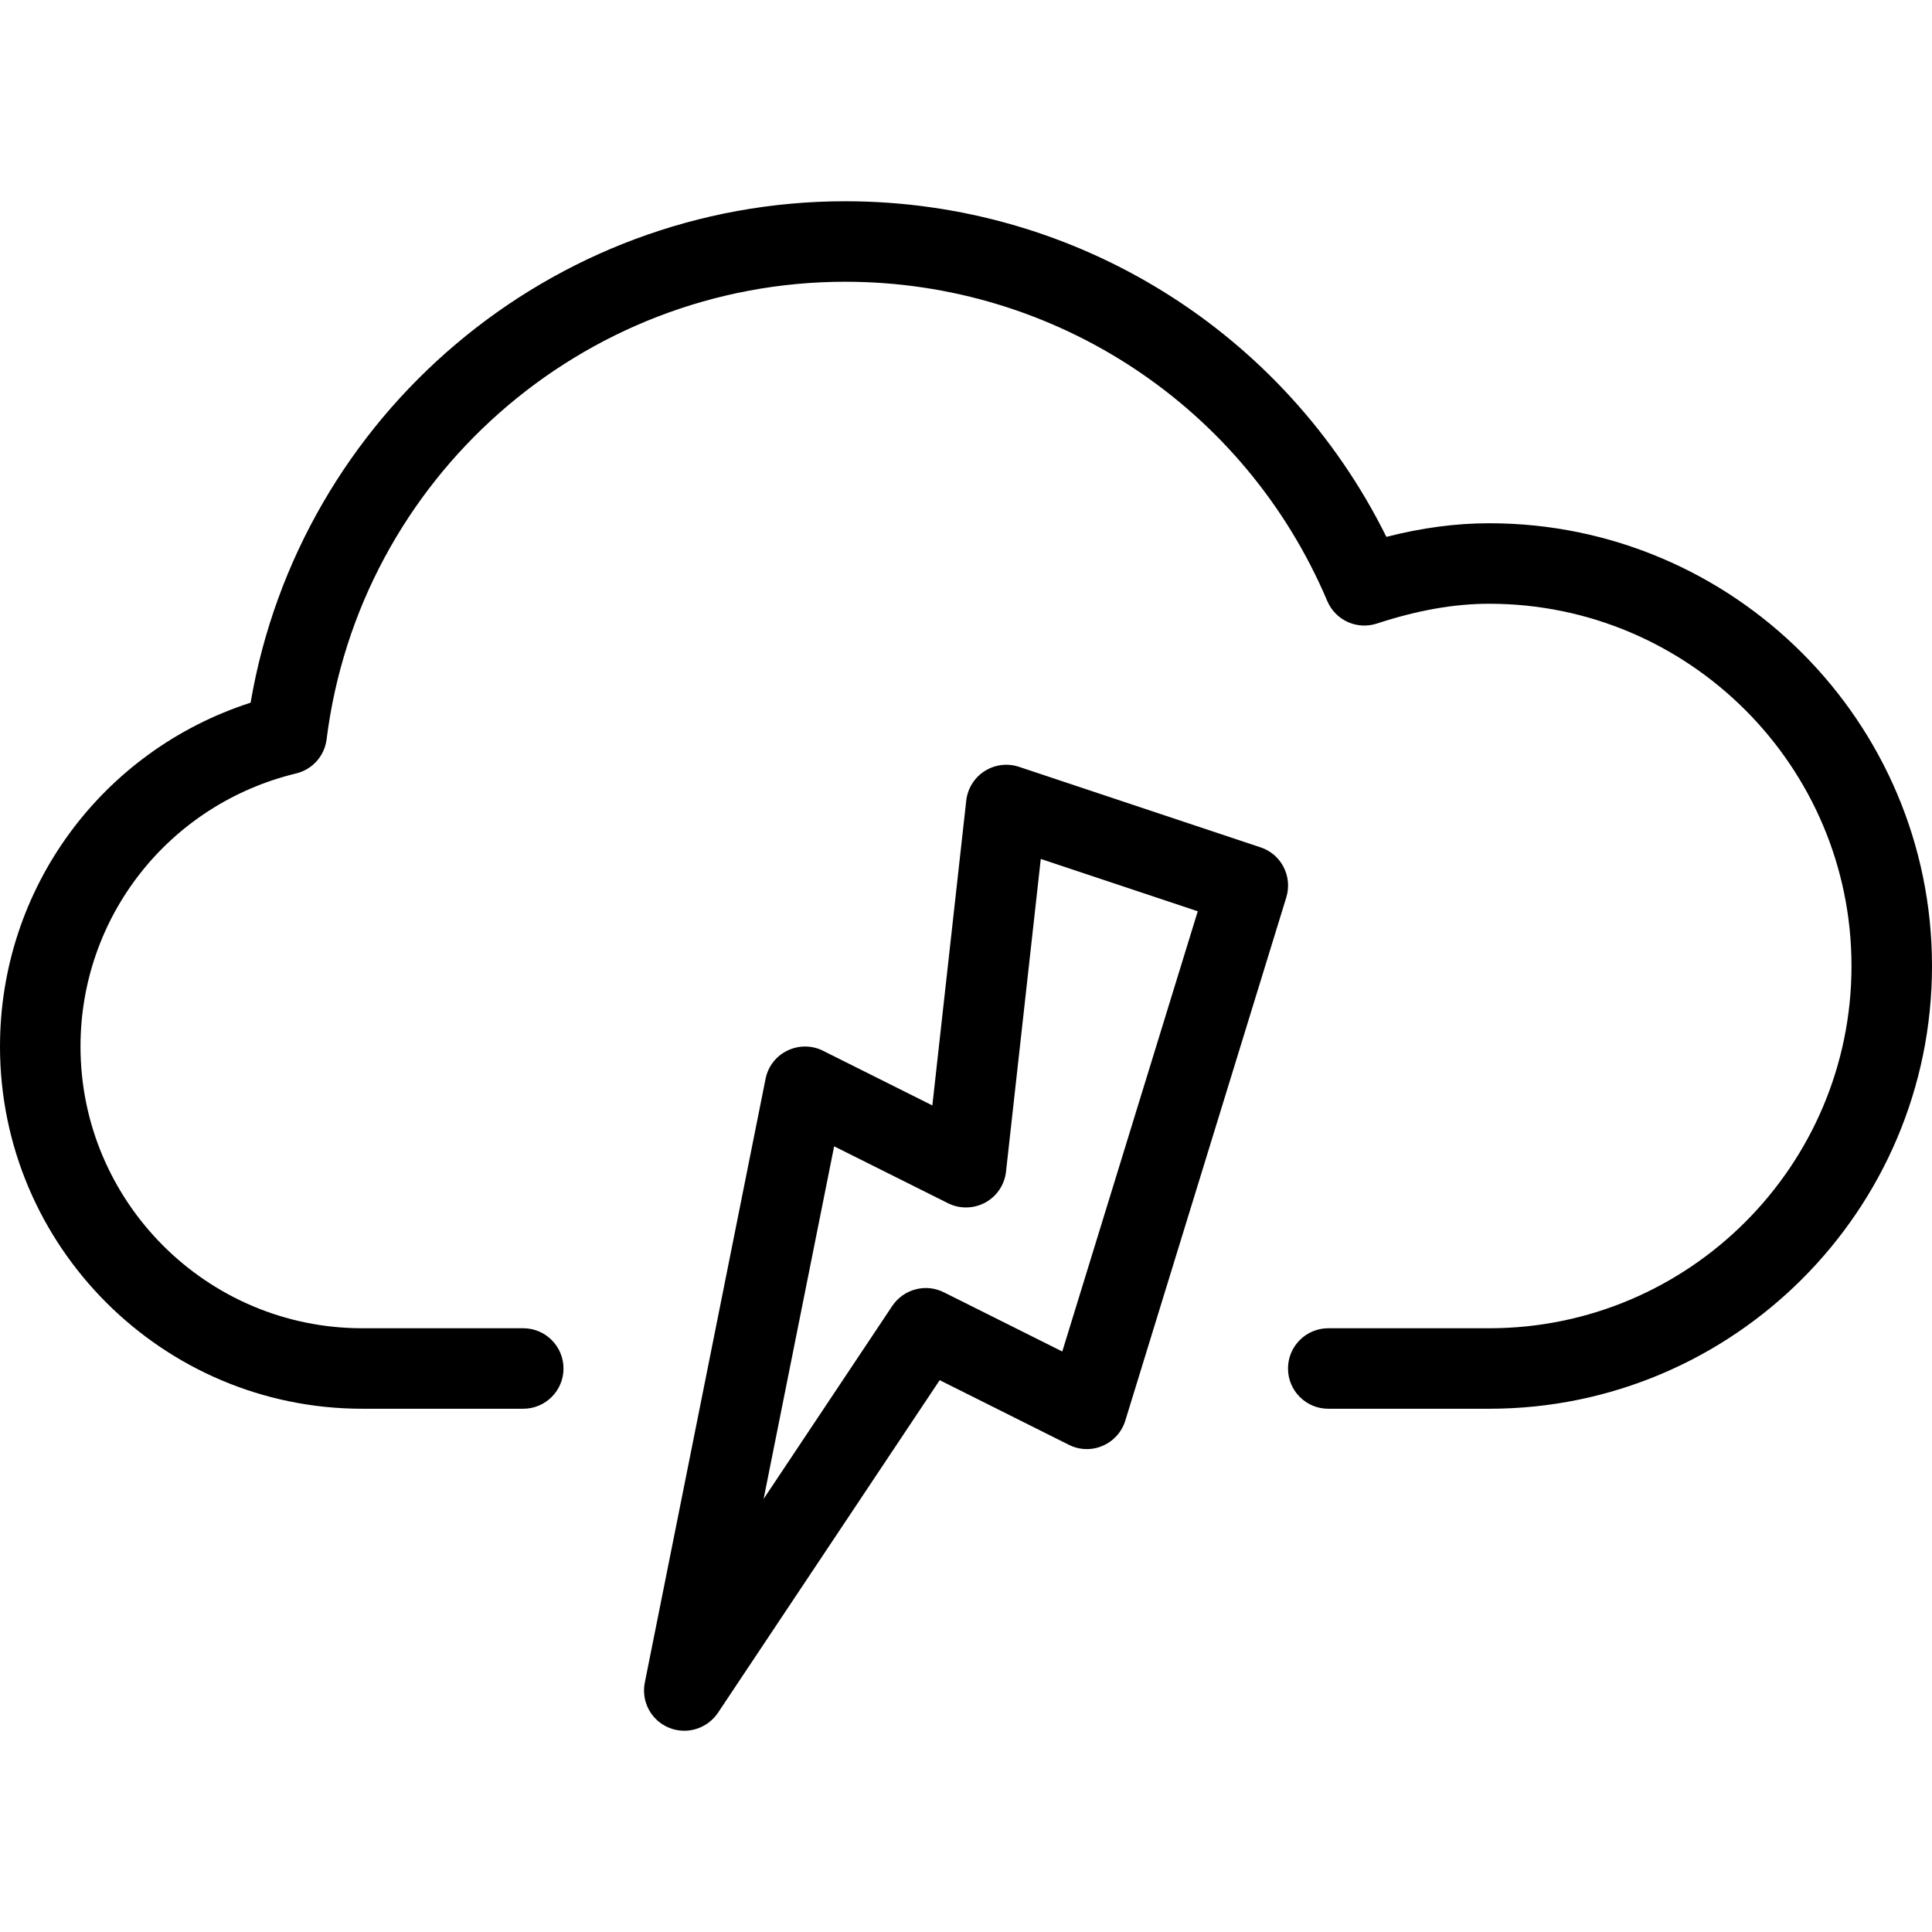 <?xml version="1.0" encoding="iso-8859-1"?>
<!-- Generator: Adobe Illustrator 19.0.0, SVG Export Plug-In . SVG Version: 6.00 Build 0)  -->
<svg version="1.1" id="Layer_1" xmlns="http://www.w3.org/2000/svg" xmlns:xlink="http://www.w3.org/1999/xlink" x="0px" y="0px"
	 viewBox="0 0 24 24" style="enable-background:new 0 0 24 24;" xml:space="preserve">
<g>
	<g>
		<path d="M8.5,21.5c-0.064,0-0.129-0.012-0.191-0.038c-0.221-0.091-0.346-0.326-0.299-0.56l1.5-7.5
			c0.03-0.153,0.13-0.283,0.271-0.351c0.14-0.068,0.304-0.068,0.443,0.002l1.358,0.679l0.421-3.787
			c0.017-0.15,0.101-0.285,0.228-0.366c0.127-0.081,0.285-0.101,0.428-0.053l3,1c0.258,0.085,0.399,0.361,0.32,0.621l-2,6.5
			c-0.043,0.141-0.146,0.255-0.281,0.313c-0.135,0.059-0.289,0.054-0.42-0.012l-1.605-0.803l-2.755,4.133
			C8.821,21.42,8.663,21.5,8.5,21.5z M10.362,14.24l-0.876,4.38l1.598-2.397c0.14-0.209,0.415-0.283,0.64-0.17l1.472,0.736
			l1.683-5.469l-1.95-0.65l-0.432,3.885c-0.018,0.163-0.115,0.306-0.258,0.384c-0.143,0.077-0.317,0.081-0.462,0.008L10.362,14.24z"
			/>
	</g>
	<g>
		<g>
			<path d="M18.5,17.5h-2c-0.276,0-0.5-0.224-0.5-0.5s0.224-0.5,0.5-0.5h2c2.481,0,4.5-2.019,4.5-4.5s-2.019-4.5-4.5-4.5
				c-0.436,0-0.893,0.081-1.396,0.246c-0.25,0.081-0.515-0.042-0.616-0.28C15.466,5.057,13.116,3.5,10.5,3.5
				c-3.267,0-6.037,2.444-6.443,5.685C4.031,9.391,3.88,9.56,3.678,9.608C2.101,9.99,1,11.385,1,13c0,1.93,1.57,3.5,3.5,3.5h2
				C6.776,16.5,7,16.724,7,17s-0.224,0.5-0.5,0.5h-2C2.019,17.5,0,15.481,0,13c0-1.964,1.264-3.674,3.113-4.271
				C3.724,5.155,6.842,2.5,10.5,2.5c2.869,0,5.46,1.623,6.722,4.169C17.666,6.556,18.087,6.5,18.5,6.5c3.033,0,5.5,2.467,5.5,5.5
				S21.533,17.5,18.5,17.5z"/>
		</g>
	</g>
</g>
<g>
</g>
<g>
</g>
<g>
</g>
<g>
</g>
<g>
</g>
<g>
</g>
<g>
</g>
<g>
</g>
<g>
</g>
<g>
</g>
<g>
</g>
<g>
</g>
<g>
</g>
<g>
</g>
<g>
</g>
</svg>
